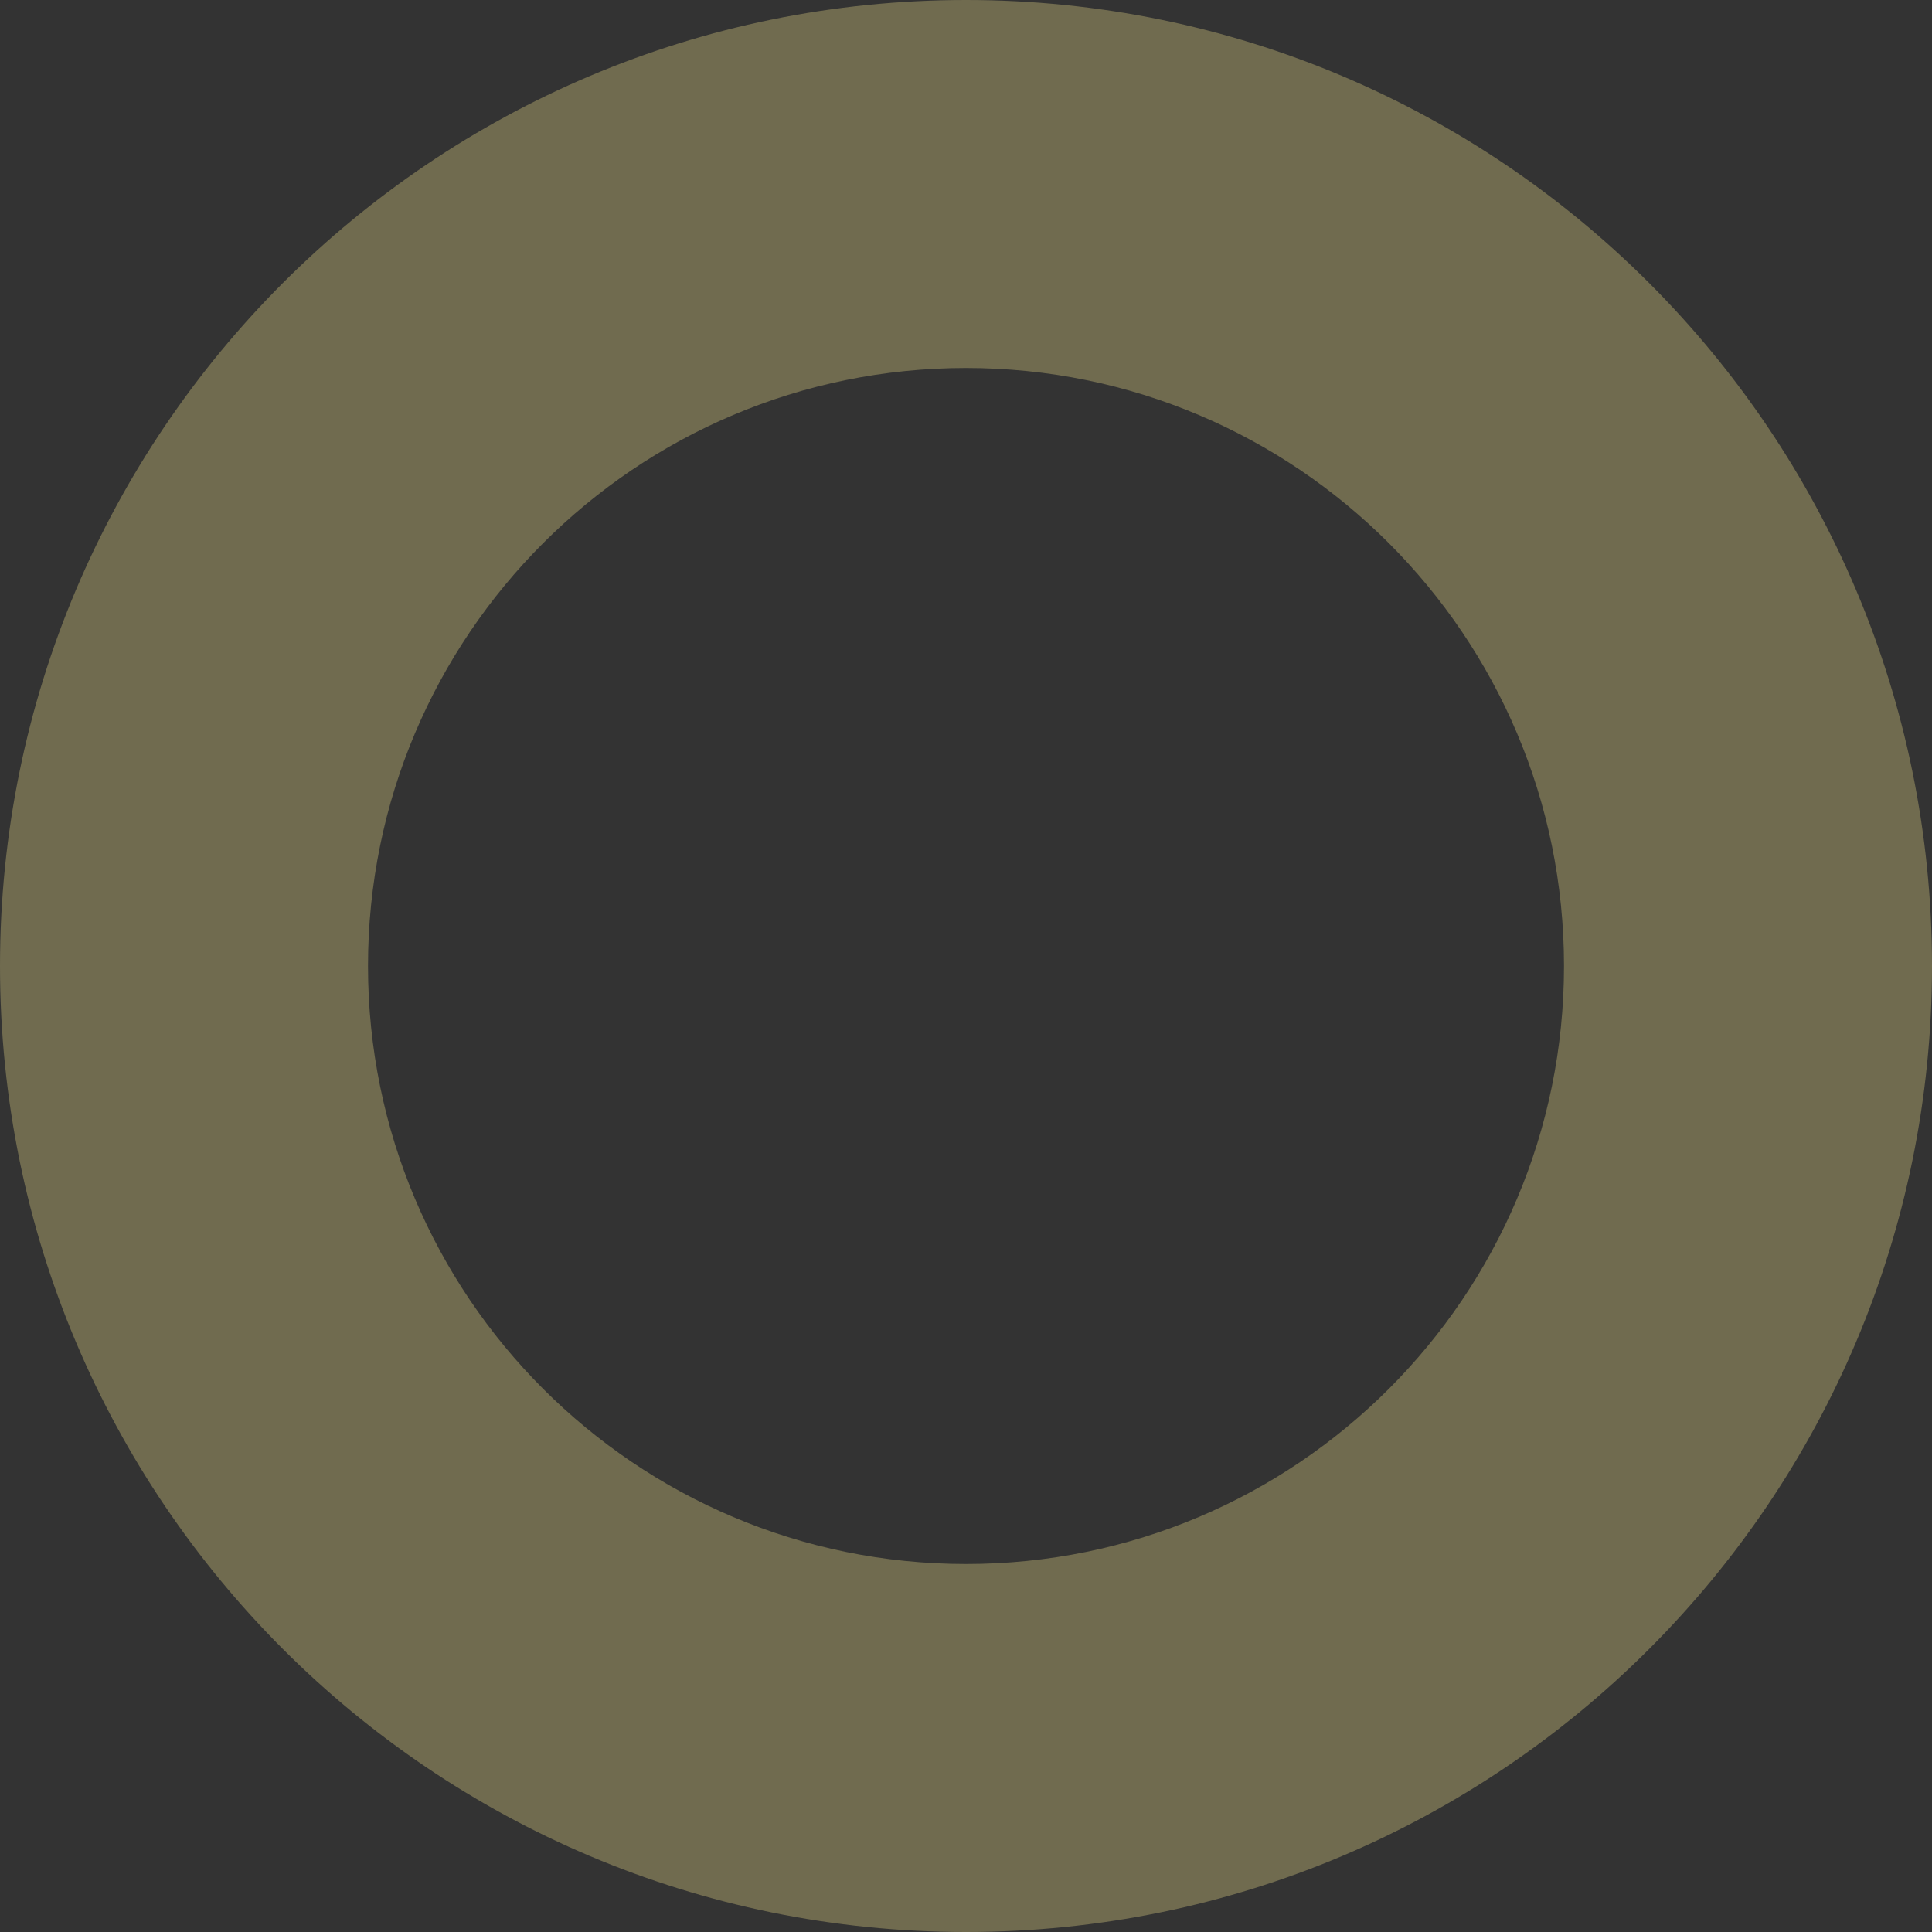<svg width="63" height="63" fill="none" xmlns="http://www.w3.org/2000/svg"><rect width="100%" height="100%" fill="#333333" stroke="none"/><path opacity=".3" fill-rule="evenodd" clip-rule="evenodd" d="M31.5 51C42.27 51 51 42.27 51 31.5S42.27 12 31.5 12 12 20.73 12 31.5 20.73 51 31.5 51zm0 12C48.897 63 63 48.897 63 31.5S48.897 0 31.5 0 0 14.103 0 31.5 14.103 63 31.5 63z" fill="#FFEE92"/></svg>